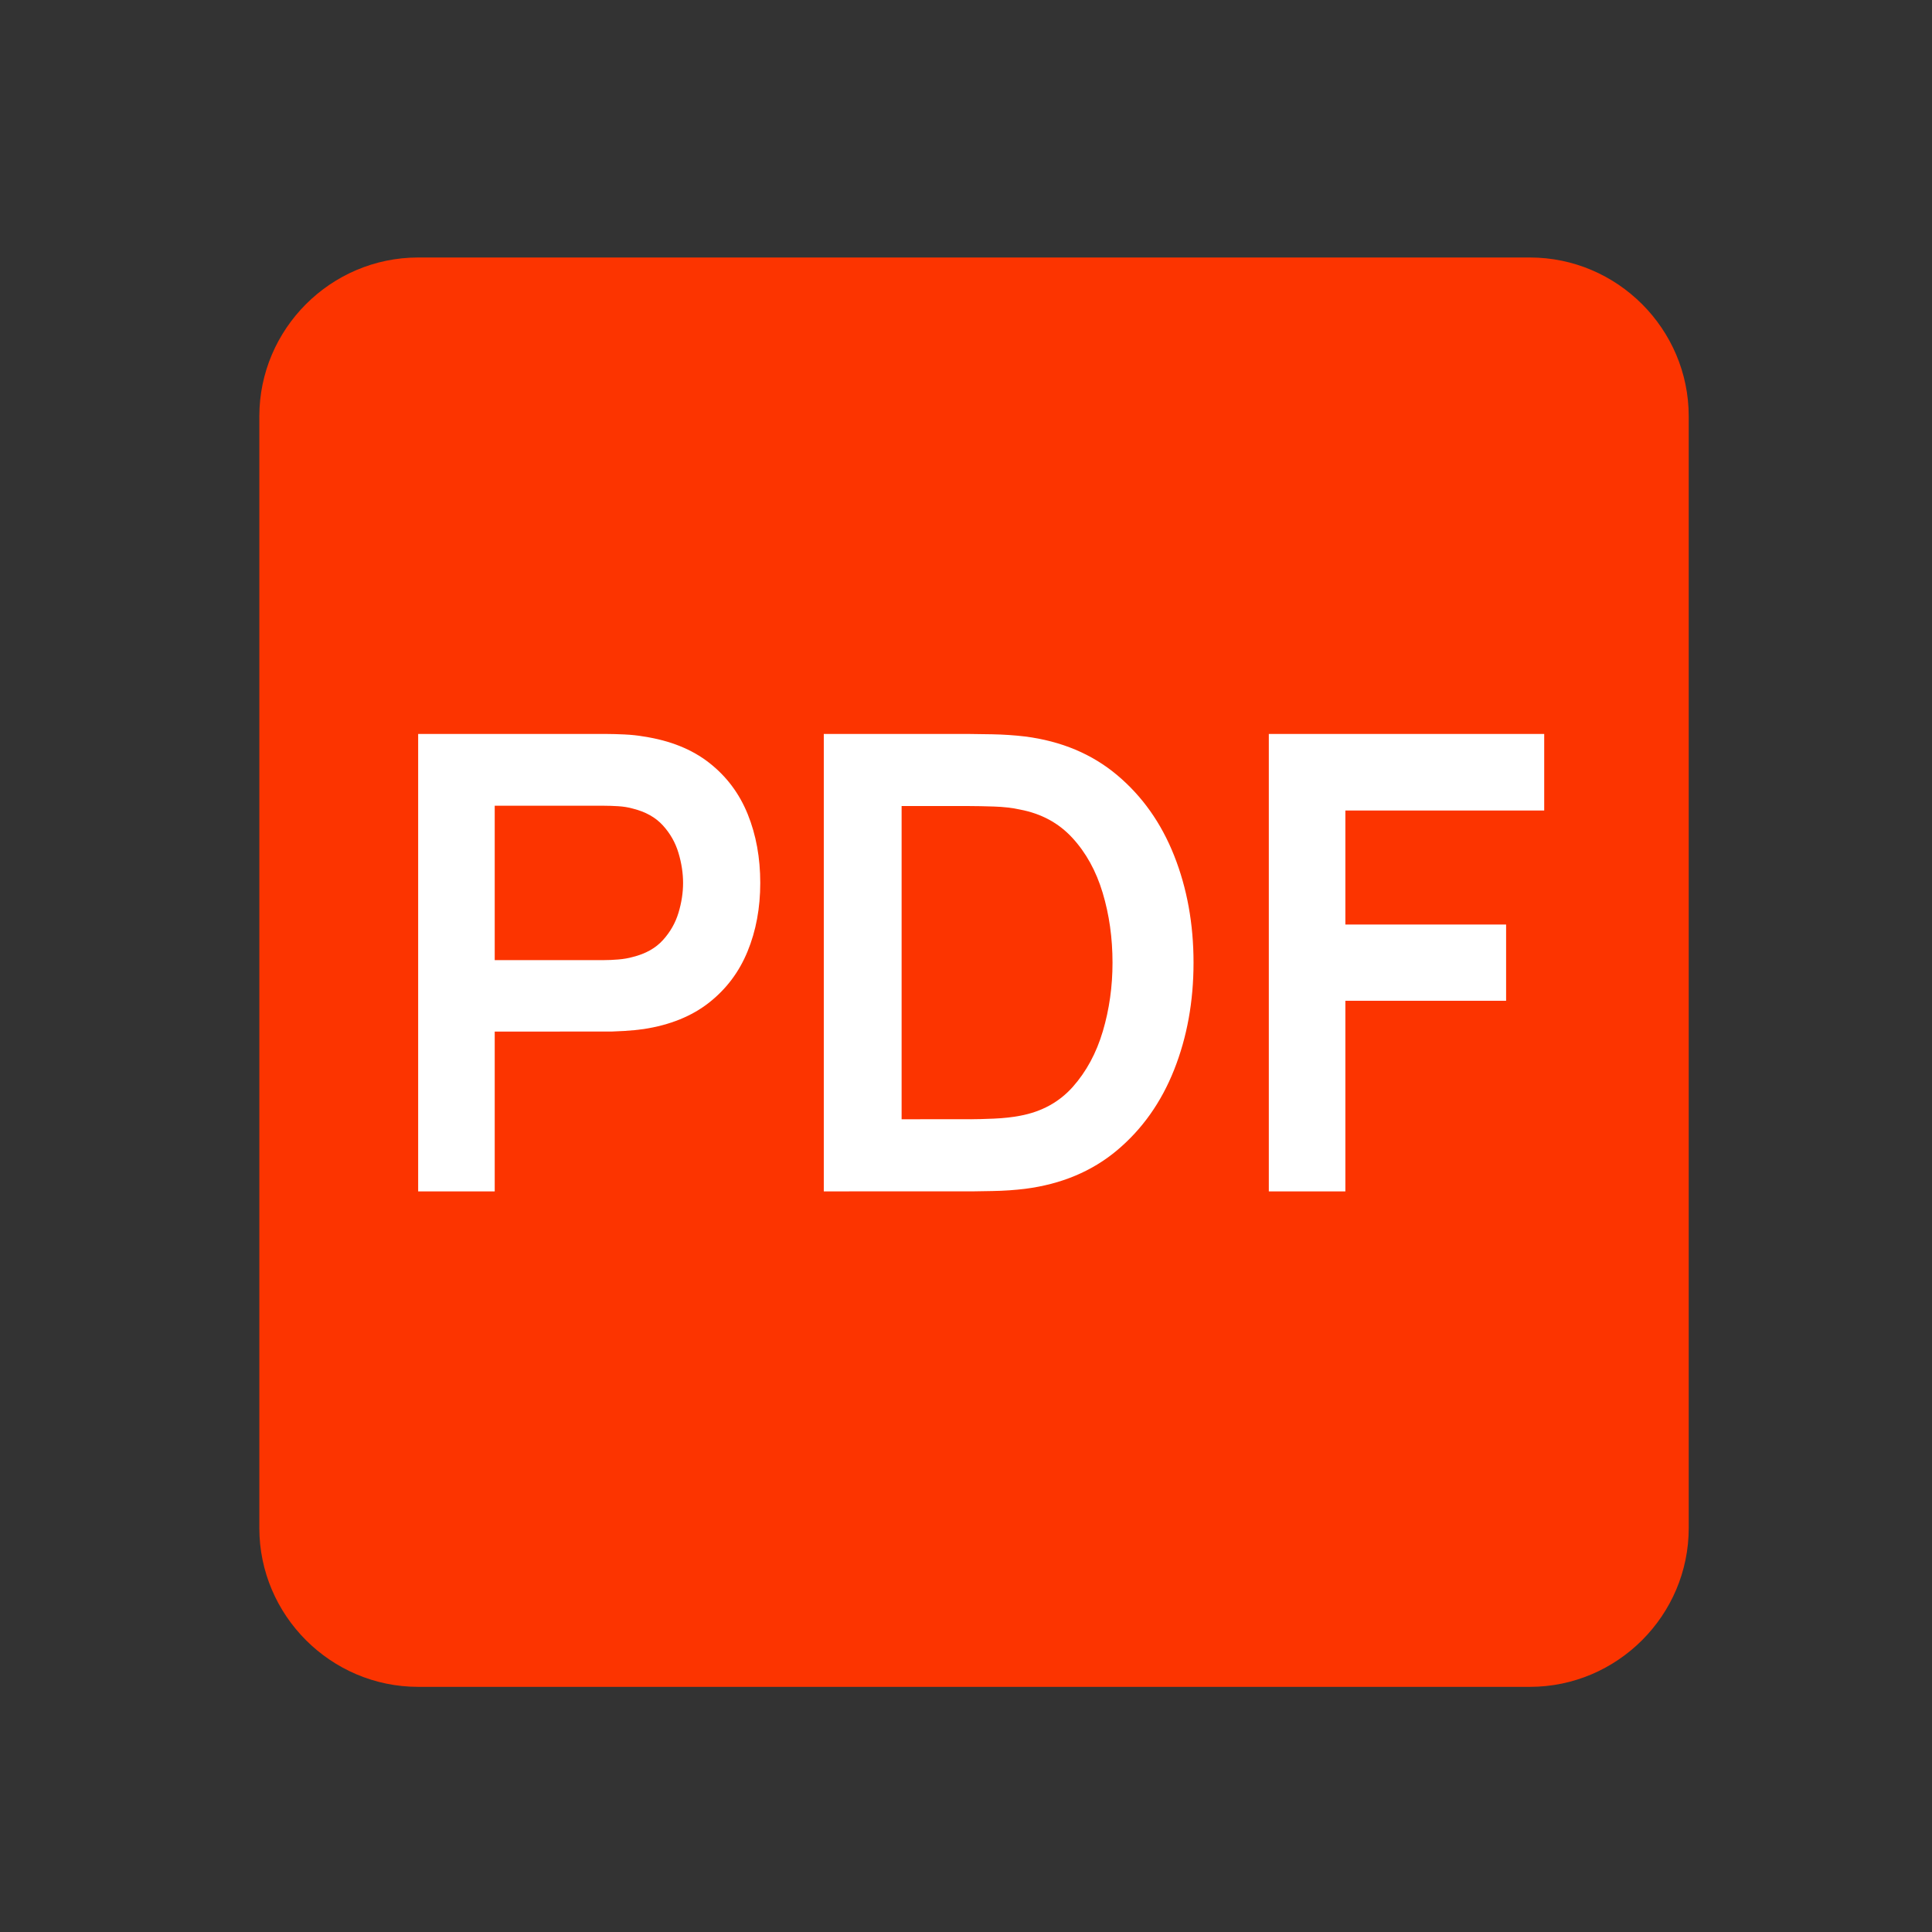 <svg width="61" height="61" viewBox="0 0 61 61" fill="none" xmlns="http://www.w3.org/2000/svg">
<rect x="0" y="0" width="61" height="61" fill="#333333" stroke="none"/>
<path fill-rule="evenodd" clip-rule="evenodd" d="M48.304 8.13H13.203C10.445 8.13 8.188 10.386 8.188 13.144V48.246C8.188 51.004 10.445 53.26 13.203 53.26H48.304C51.062 53.26 53.319 51.004 53.319 48.246V13.144C53.319 10.386 51.062 8.13 48.304 8.13Z" fill="#FC3400"/>
<path fill-rule="evenodd" clip-rule="evenodd" d="M15.62 32.571V37.616H13.203V23.174H19.17C19.311 23.174 19.491 23.179 19.712 23.189C19.933 23.199 20.137 23.221 20.324 23.254C21.16 23.381 21.85 23.659 22.395 24.087C22.94 24.514 23.344 25.054 23.608 25.706C23.872 26.358 24.004 27.082 24.004 27.877C24.004 28.666 23.871 29.387 23.603 30.039C23.336 30.691 22.93 31.23 22.385 31.658C21.84 32.086 21.153 32.364 20.324 32.491C20.137 32.517 19.931 32.538 19.707 32.551C19.558 32.56 19.428 32.566 19.319 32.569L15.62 32.571ZM15.62 30.314H19.07C19.204 30.314 19.354 30.308 19.521 30.294C19.688 30.281 19.842 30.254 19.983 30.214C20.384 30.114 20.7 29.937 20.93 29.683C21.161 29.428 21.325 29.141 21.422 28.82C21.519 28.499 21.567 28.185 21.567 27.877C21.567 27.57 21.519 27.254 21.422 26.93C21.325 26.605 21.161 26.316 20.93 26.062C20.7 25.808 20.384 25.631 19.983 25.531C19.842 25.491 19.688 25.465 19.521 25.455C19.354 25.445 19.204 25.44 19.07 25.44H15.62V30.314ZM30.726 37.615C30.861 37.614 31.065 37.611 31.335 37.605C31.696 37.599 32.041 37.575 32.368 37.535C33.512 37.388 34.48 36.982 35.272 36.317C36.064 35.652 36.664 34.804 37.072 33.775C37.48 32.745 37.684 31.618 37.684 30.395C37.684 29.171 37.48 28.045 37.072 27.015C36.664 25.985 36.064 25.138 35.272 24.473C34.48 23.807 33.512 23.401 32.368 23.254C32.034 23.214 31.688 23.191 31.33 23.184C30.973 23.177 30.734 23.174 30.613 23.174H26.01V37.616L30.726 37.615ZM42.478 31.598V37.616H40.061V23.174H48.756V25.591H42.478V29.191H47.553V31.598H42.478Z" fill="white"/>
<path d="M30.832 35.337L28.467 35.339V25.45H30.613C30.814 25.45 31.069 25.455 31.38 25.465C31.691 25.475 31.967 25.507 32.208 25.561C32.876 25.688 33.426 25.985 33.857 26.453C34.289 26.921 34.608 27.5 34.815 28.188C35.022 28.877 35.126 29.612 35.126 30.395C35.126 31.15 35.024 31.872 34.82 32.561C34.616 33.249 34.3 33.834 33.872 34.316C33.444 34.797 32.89 35.101 32.208 35.228C31.967 35.275 31.691 35.305 31.38 35.319C31.069 35.332 30.814 35.339 30.613 35.339L30.832 35.337Z" fill="#FC3400"/>
</svg>
